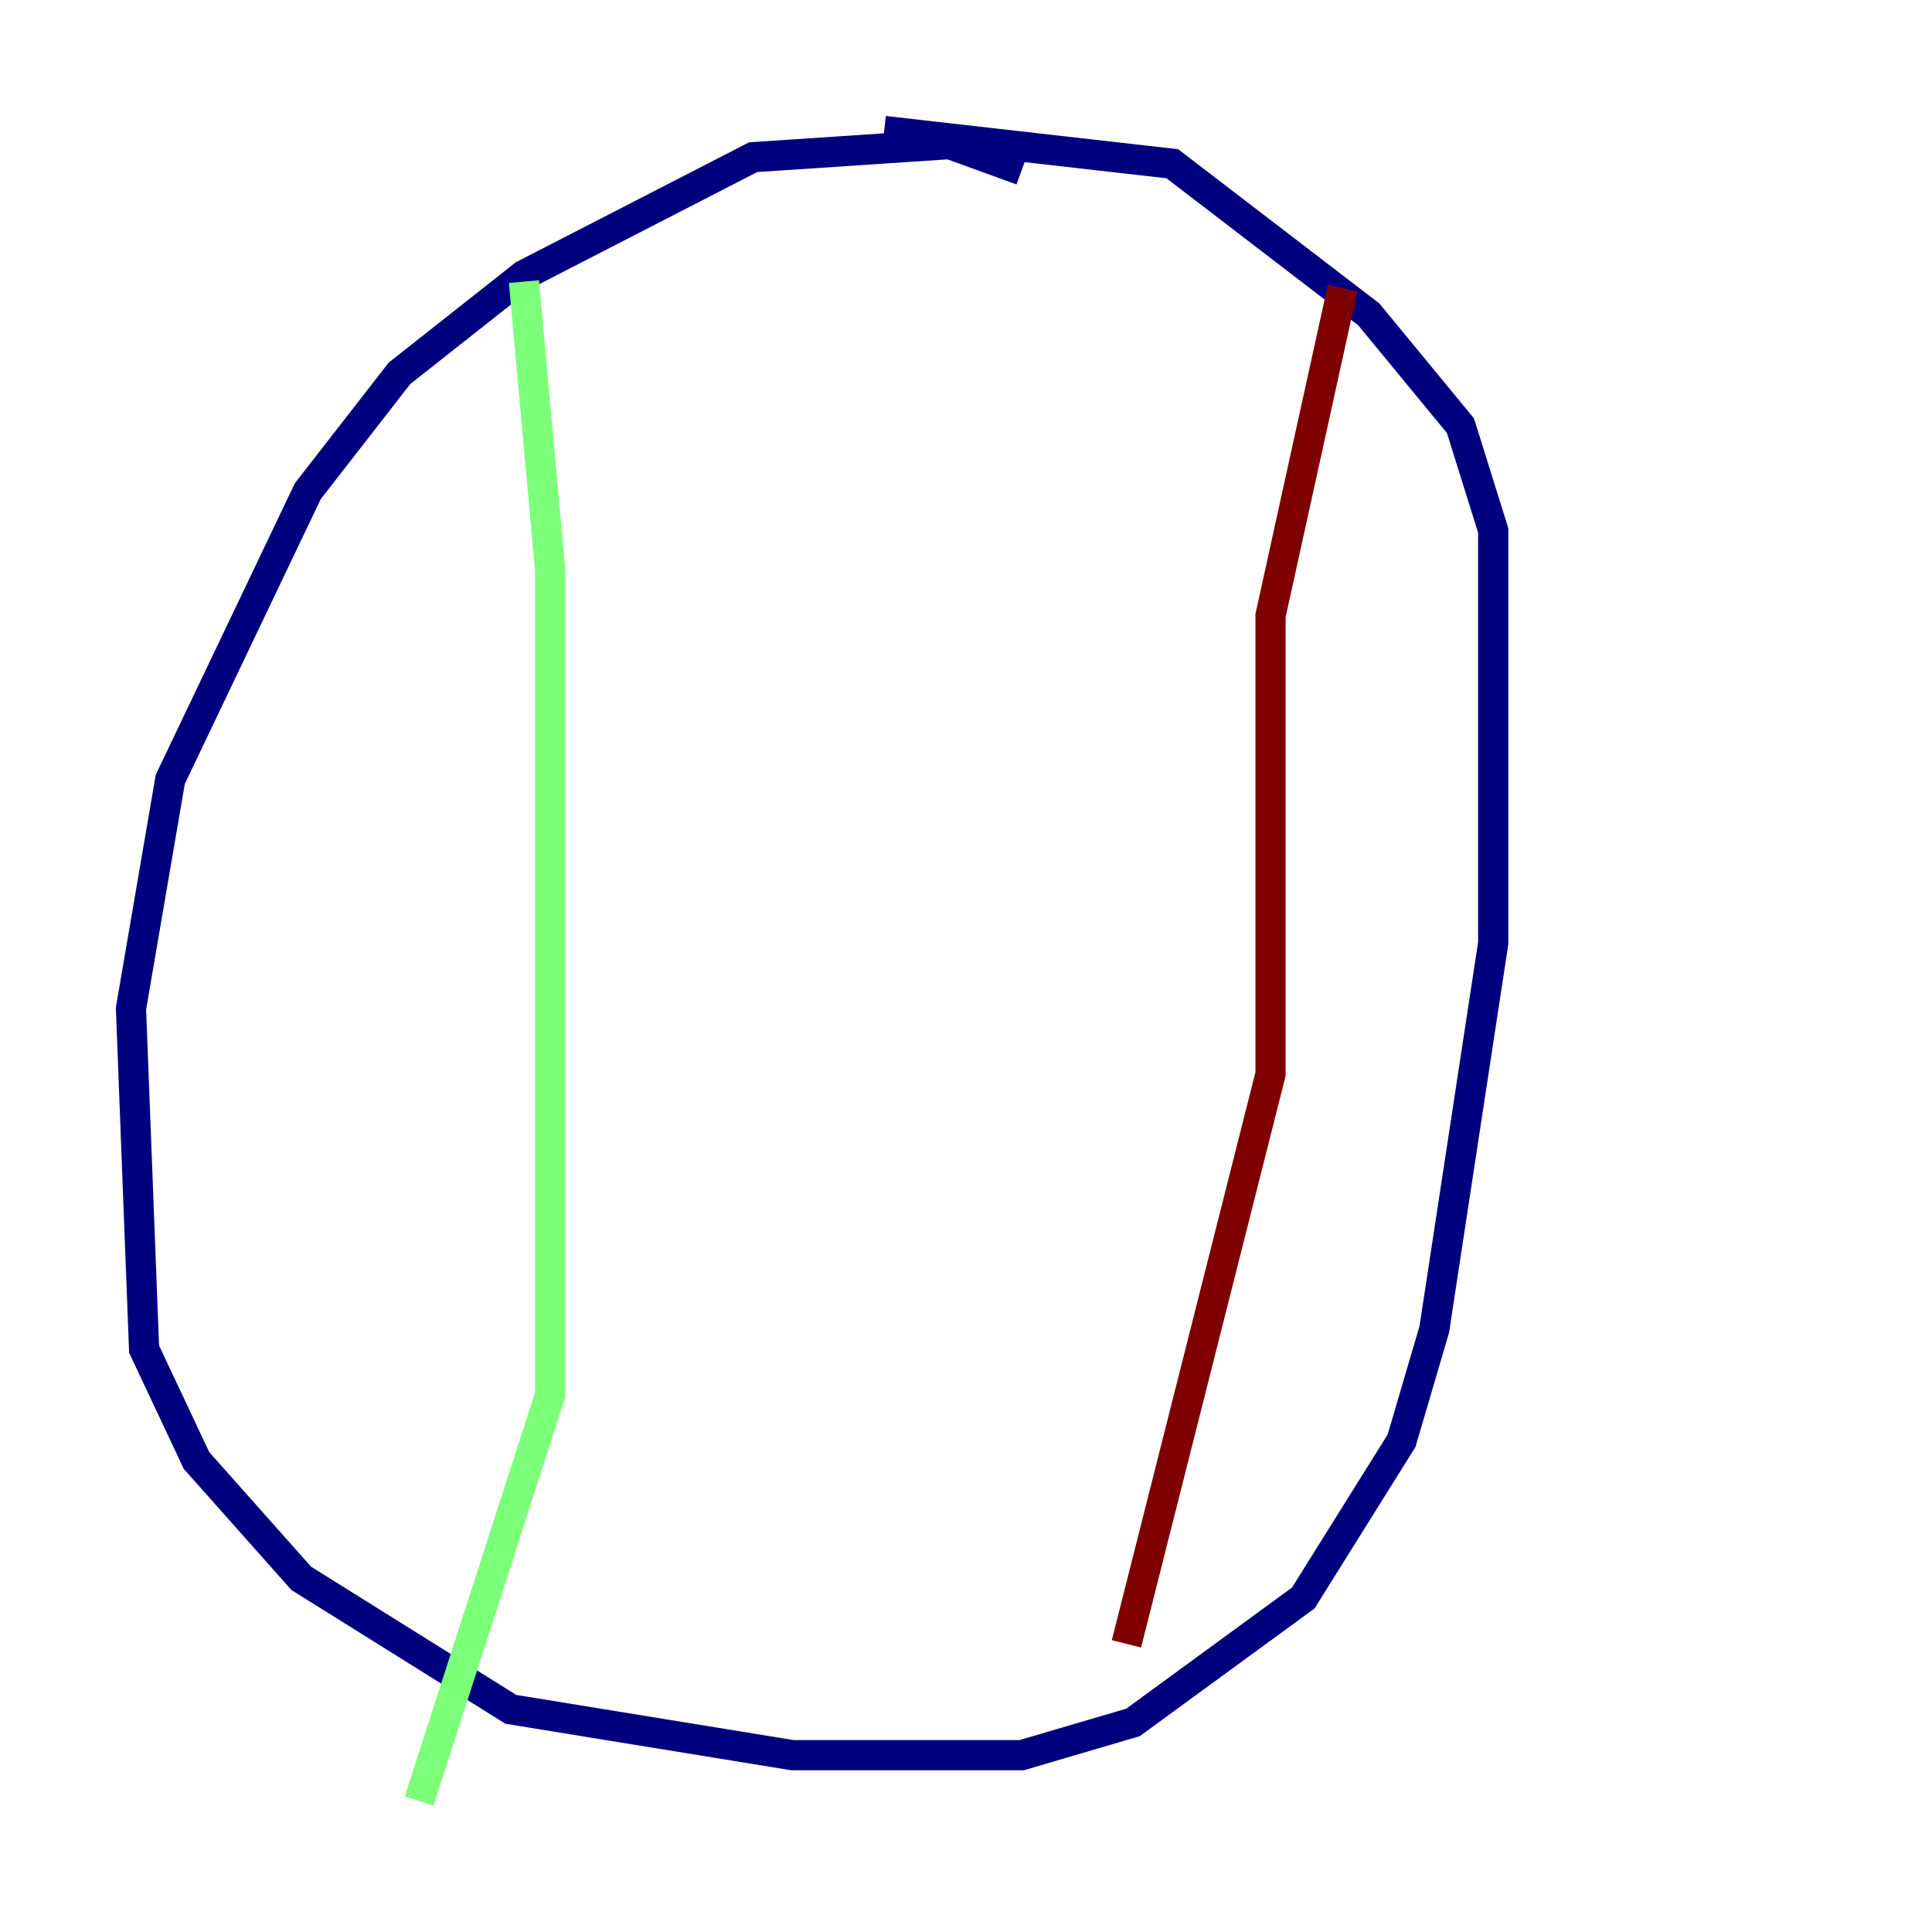 <?xml version="1.0" encoding="utf-8" ?>
<svg baseProfile="tiny" height="128" version="1.2" viewBox="0,0,128,128" width="128" xmlns="http://www.w3.org/2000/svg" xmlns:ev="http://www.w3.org/2001/xml-events" xmlns:xlink="http://www.w3.org/1999/xlink"><defs /><polyline fill="none" points="67.688,11.281 62.915,9.546 49.898,10.414 34.712,18.224 26.468,24.732 20.393,32.542 11.281,51.634 8.678,66.82 9.546,89.383 13.017,96.759 19.959,104.57 33.844,113.248 52.502,116.285 67.688,116.285 75.064,114.115 86.346,105.871 92.854,95.458 95.024,88.081 98.929,62.481 98.929,35.146 96.759,28.203 90.685,20.827 77.668,10.848 58.576,8.678" stroke="#00007f" stroke-width="2" /><polyline fill="none" points="34.712,18.658 36.447,37.749 36.447,92.42 27.77,119.322" stroke="#7cff79" stroke-width="2" /><polyline fill="none" points="88.949,19.091 84.176,40.786 84.176,71.159 74.63,108.909" stroke="#7f0000" stroke-width="2" /></svg>